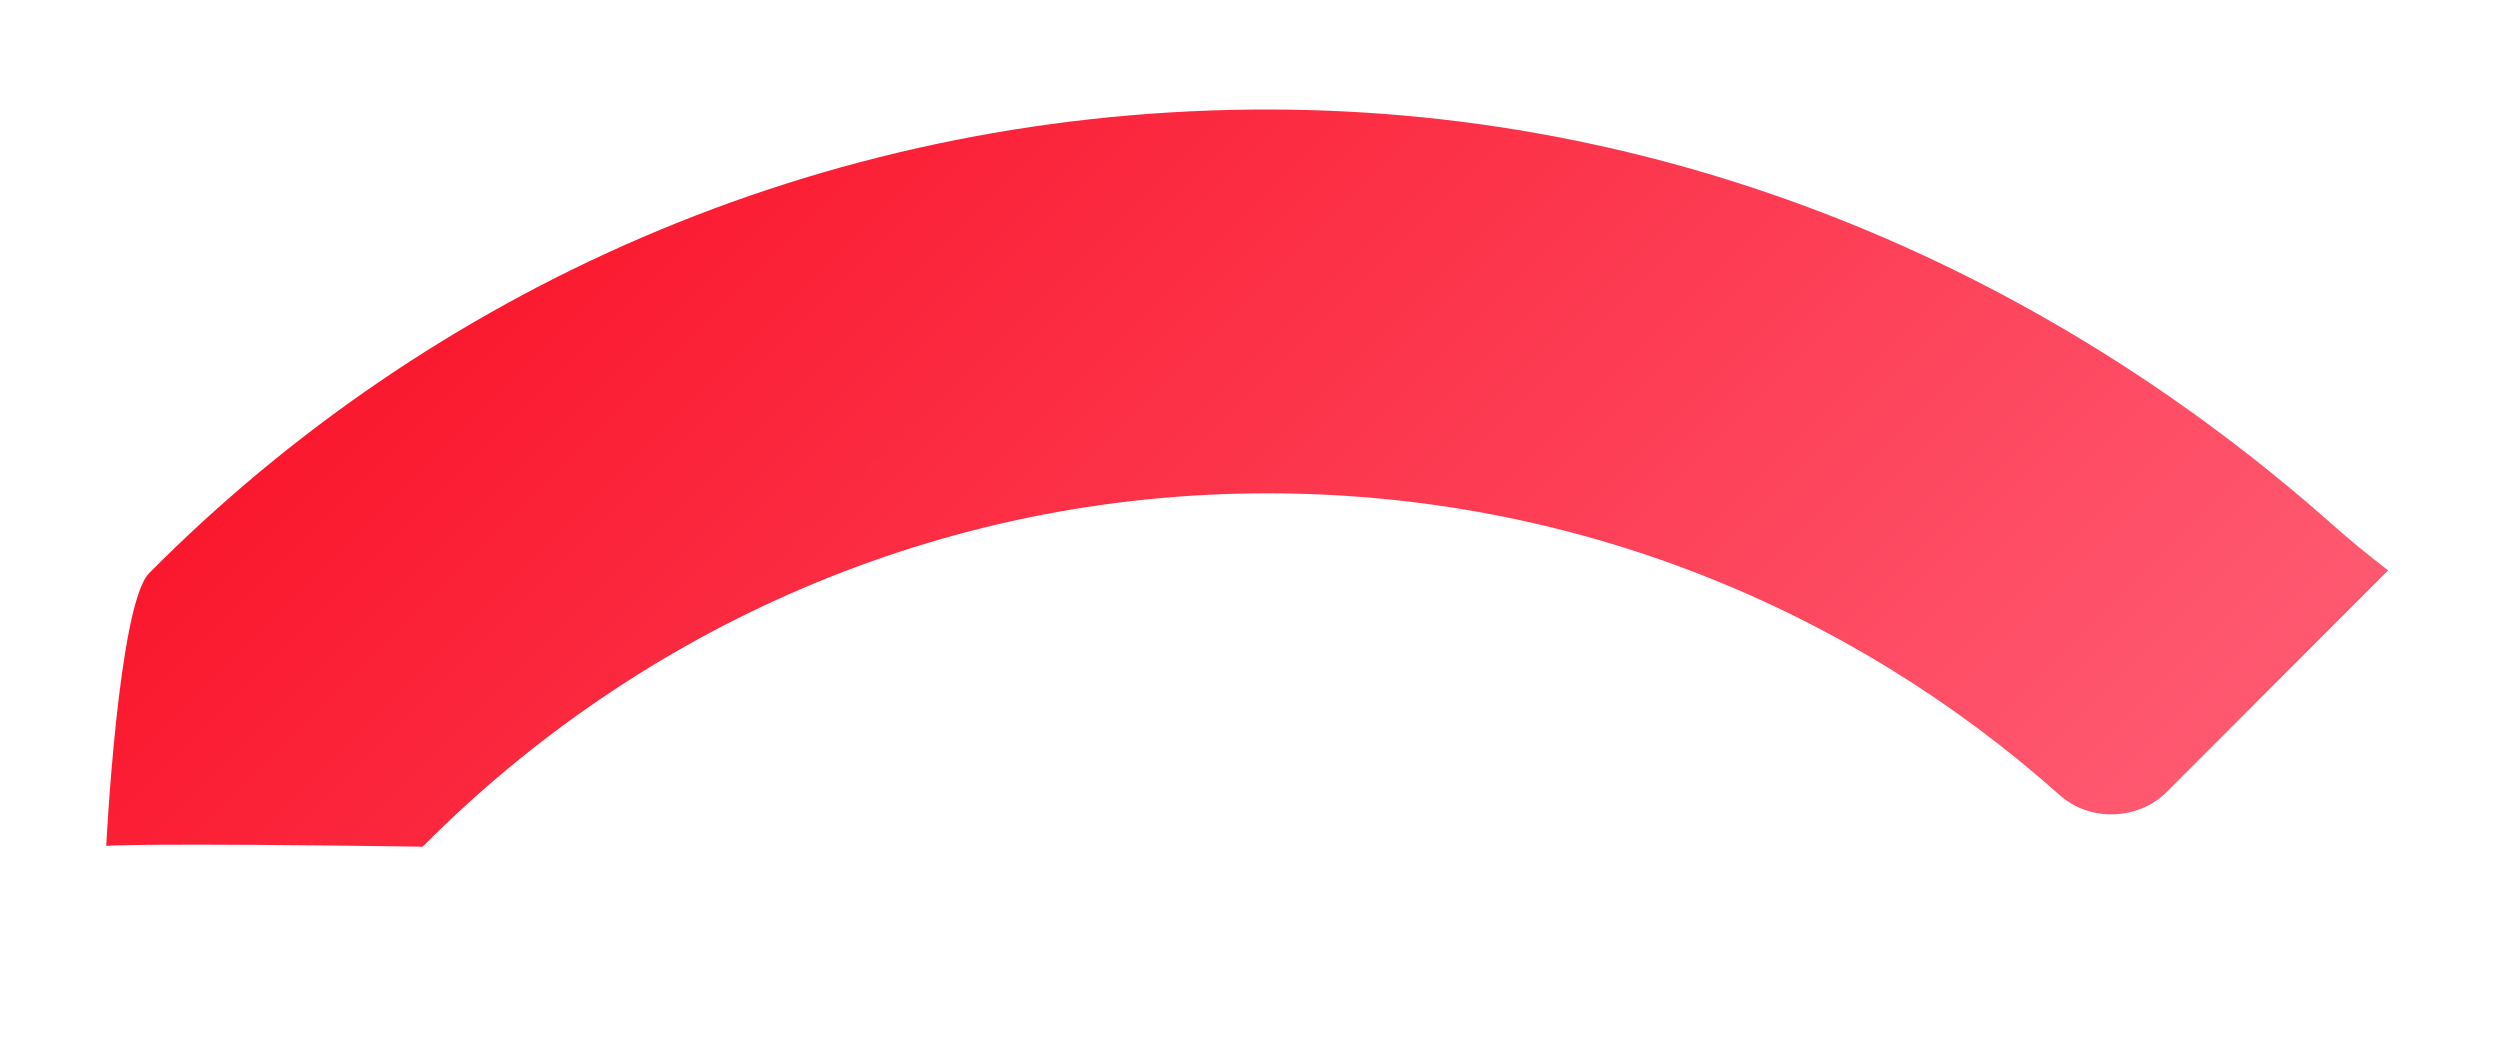 <?xml version="1.0" encoding="UTF-8" standalone="no"?><svg width='12' height='5' viewBox='0 0 12 5' fill='none' xmlns='http://www.w3.org/2000/svg'>
<path d='M2.029 4.064C3.068 3.017 4.507 2.366 6.089 2.368C7.547 2.369 8.878 2.917 9.887 3.817C10.032 3.946 10.264 3.938 10.401 3.801L11.463 2.738C11.371 2.667 11.279 2.592 11.19 2.513C9.805 1.286 8.003 0.505 6.002 0.526C3.927 0.548 2.063 1.394 0.716 2.751C0.568 2.9 0.51 4.06 0.51 4.06C0.51 4.06 0.683 4.045 2.029 4.064V4.064Z' fill='url(#paint0_linear_3_40)'/>
<defs>
<linearGradient id='paint0_linear_3_40' x1='9.259' y1='6.672' x2='1.225' y2='-1.363' gradientUnits='userSpaceOnUse'>
<stop stop-color='#FF637B'/>
<stop offset='1' stop-color='#F90217'/>
</linearGradient>
</defs>
</svg>
